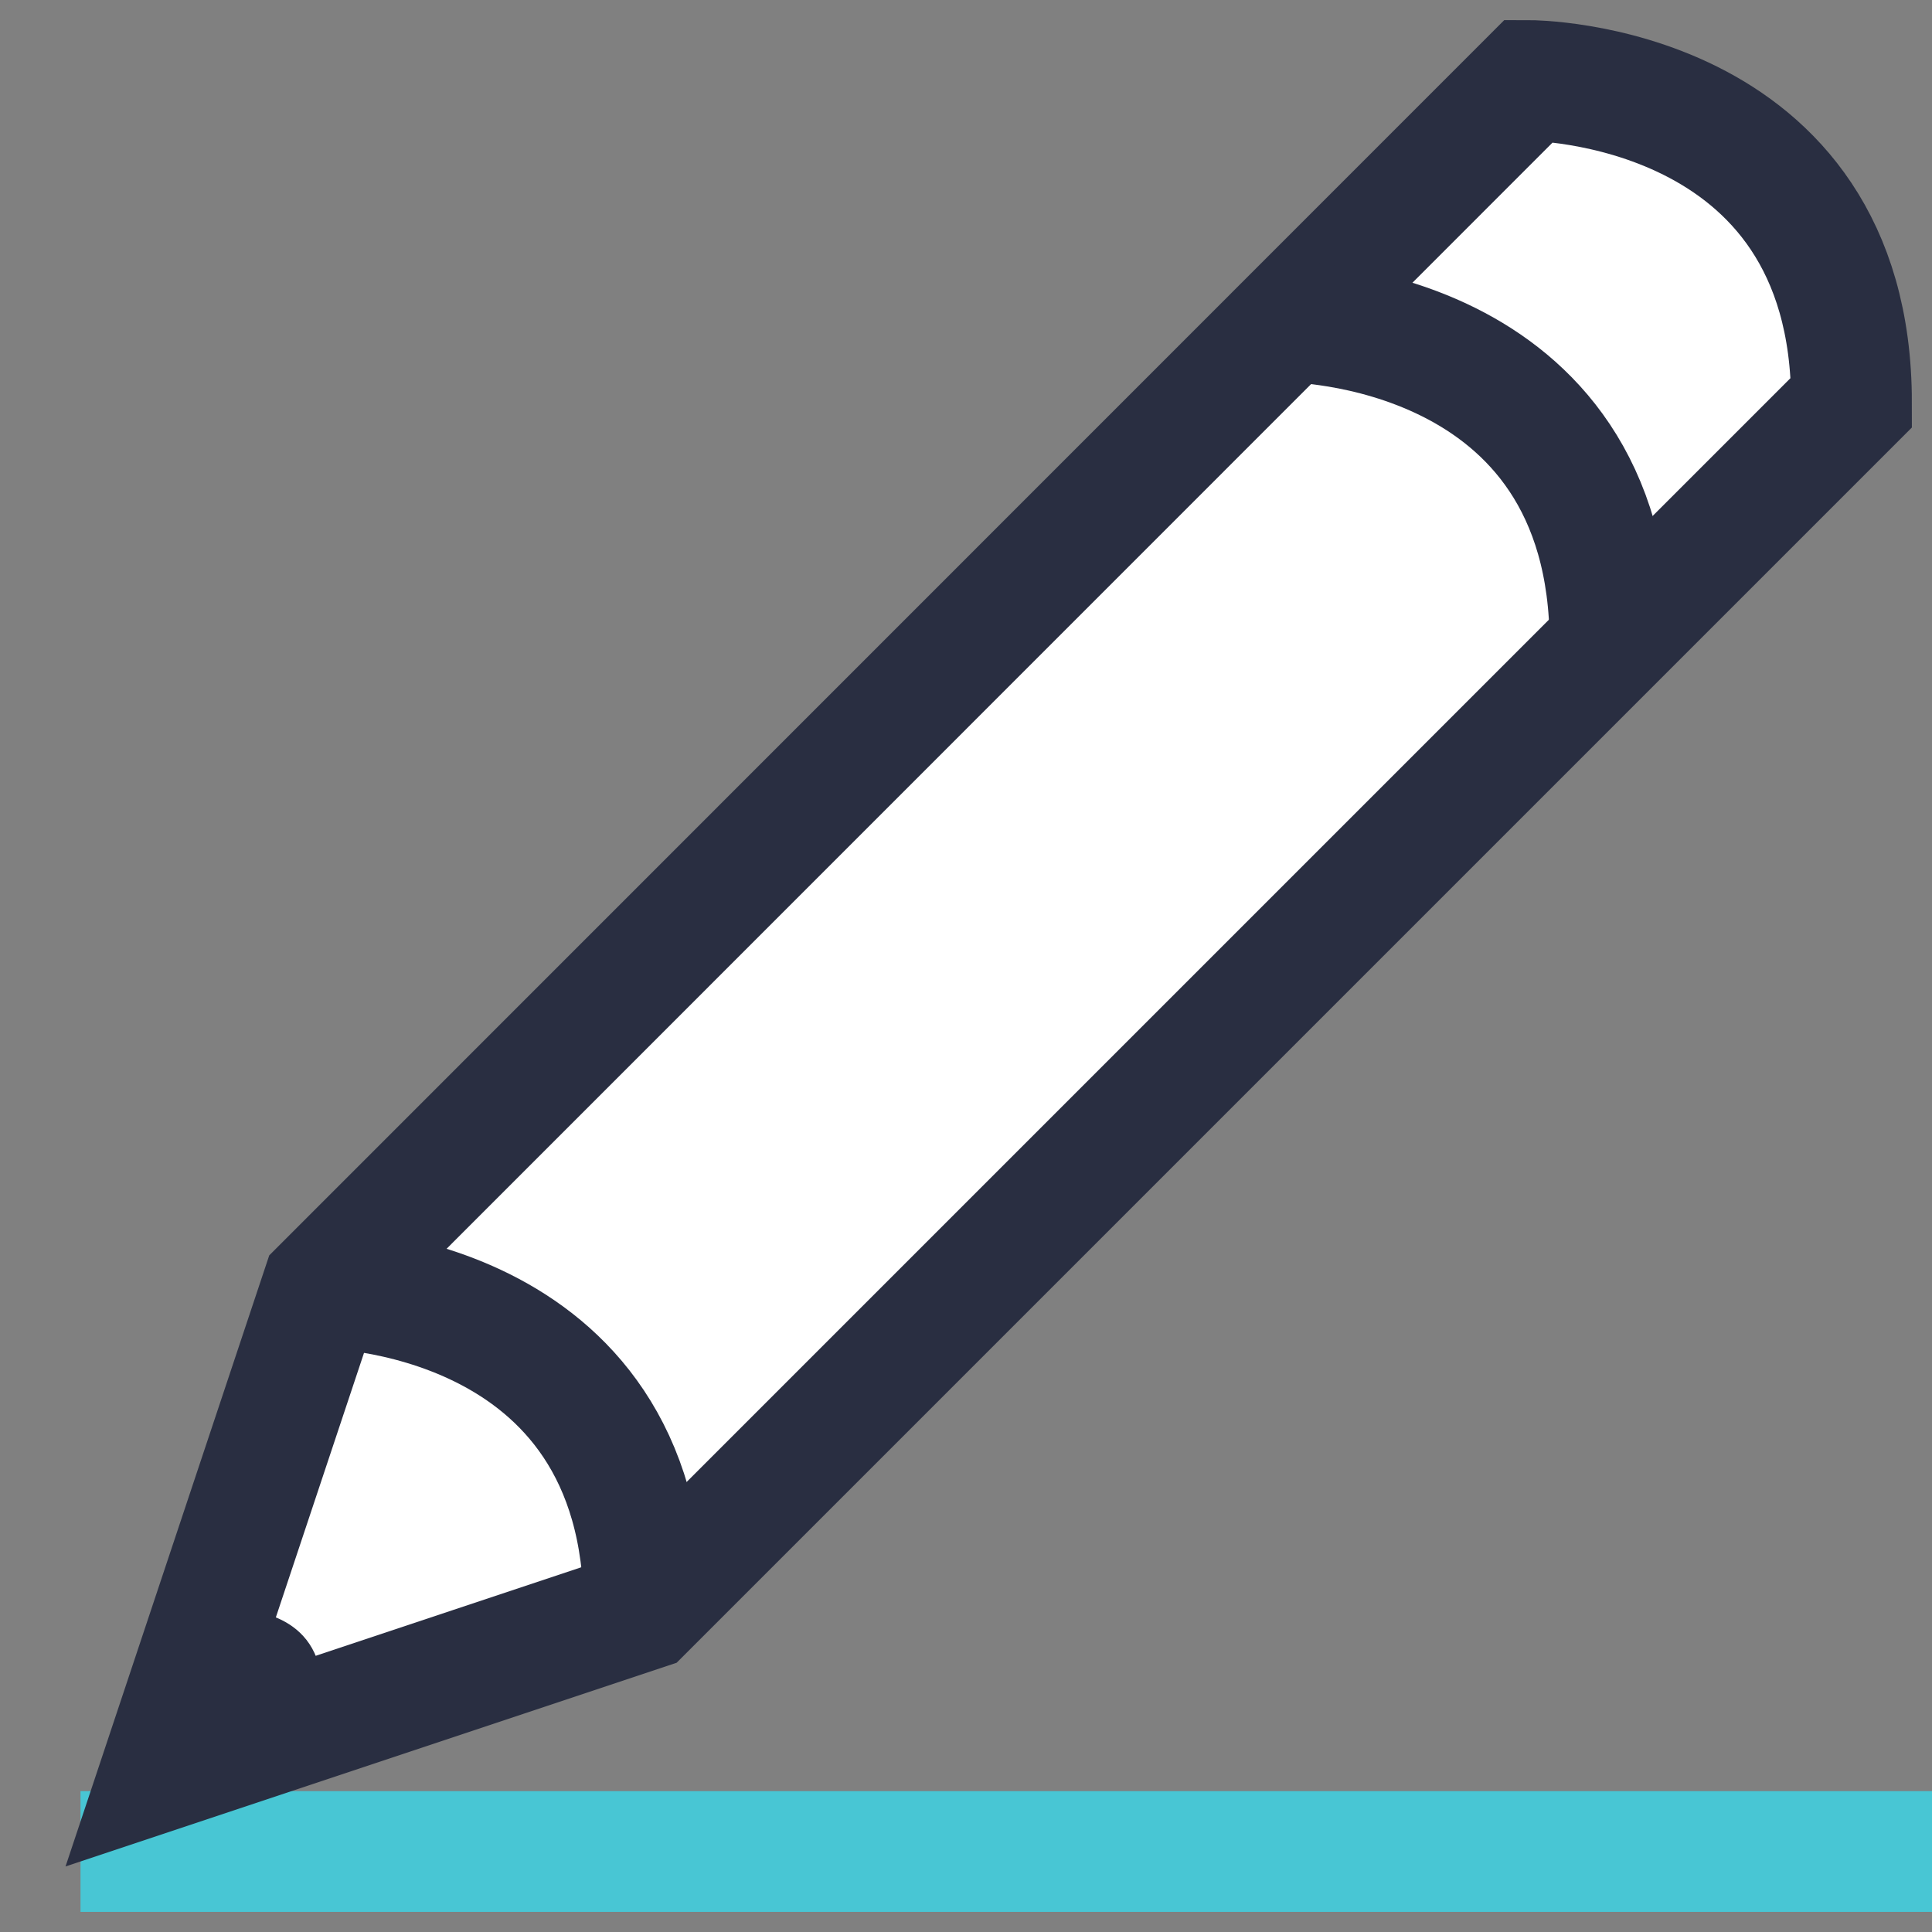 <?xml version="1.0" encoding="UTF-8"?>
<svg width="24px" height="24px" viewBox="0 0 24 24" version="1.1" xmlns="http://www.w3.org/2000/svg" xmlns:xlink="http://www.w3.org/1999/xlink">
    <rect x="0" y="0" width="24" height="24" fill="#808080" stroke="none"/>
    <!-- Generator: Sketch 43.2 (39069) - http://www.bohemiancoding.com/sketch -->
    <title>Icon/ideate</title>
    <desc>Created with Sketch.</desc>
    <defs></defs>
    <g id="Case-Studies" stroke="none" stroke-width="1" fill="none" fill-rule="evenodd">
        <g id="Artboard" transform="translate(-180, -3261)">
            <g id="Ideate" transform="translate(85, 3258)">
                <g id="Ideate-Title">
                    <g id="Icon/ideate" transform="translate(95, 3)">
                        <g>
                            <rect id="Rectangle" x="0" y="0" width="24" height="24"></rect>
                            <g id="shapes" transform="translate(1, 1)">
                                <path d="M0,22 L23,22" id="Path-5" stroke="#48C6D4" stroke-width="1.5"></path>
                                <path d="M3,15 L17.997,0 C17.997,0 22,0 22,4 L7,19 L1,21 L3,15 Z" id="Path-2" stroke="#292E41" stroke-width="1.5" fill="#FFFFFF"></path>
                                <path d="M2,19 C2,19 3,19 3,20 L1,21 L2,19 Z" id="Path-3" fill="#292E41"></path>
                                <path d="M3,15 C3,15 7,15 7,19" id="Path-4" stroke="#292E41" stroke-width="1.5"></path>
                                <path d="M15,3 C15,3 19,3 19,7" id="Path-4-Copy" stroke="#292E41" stroke-width="1.5"></path>
                            </g>
                        </g>
                    </g>
                </g>
            </g>
        </g>
    </g>
</svg>